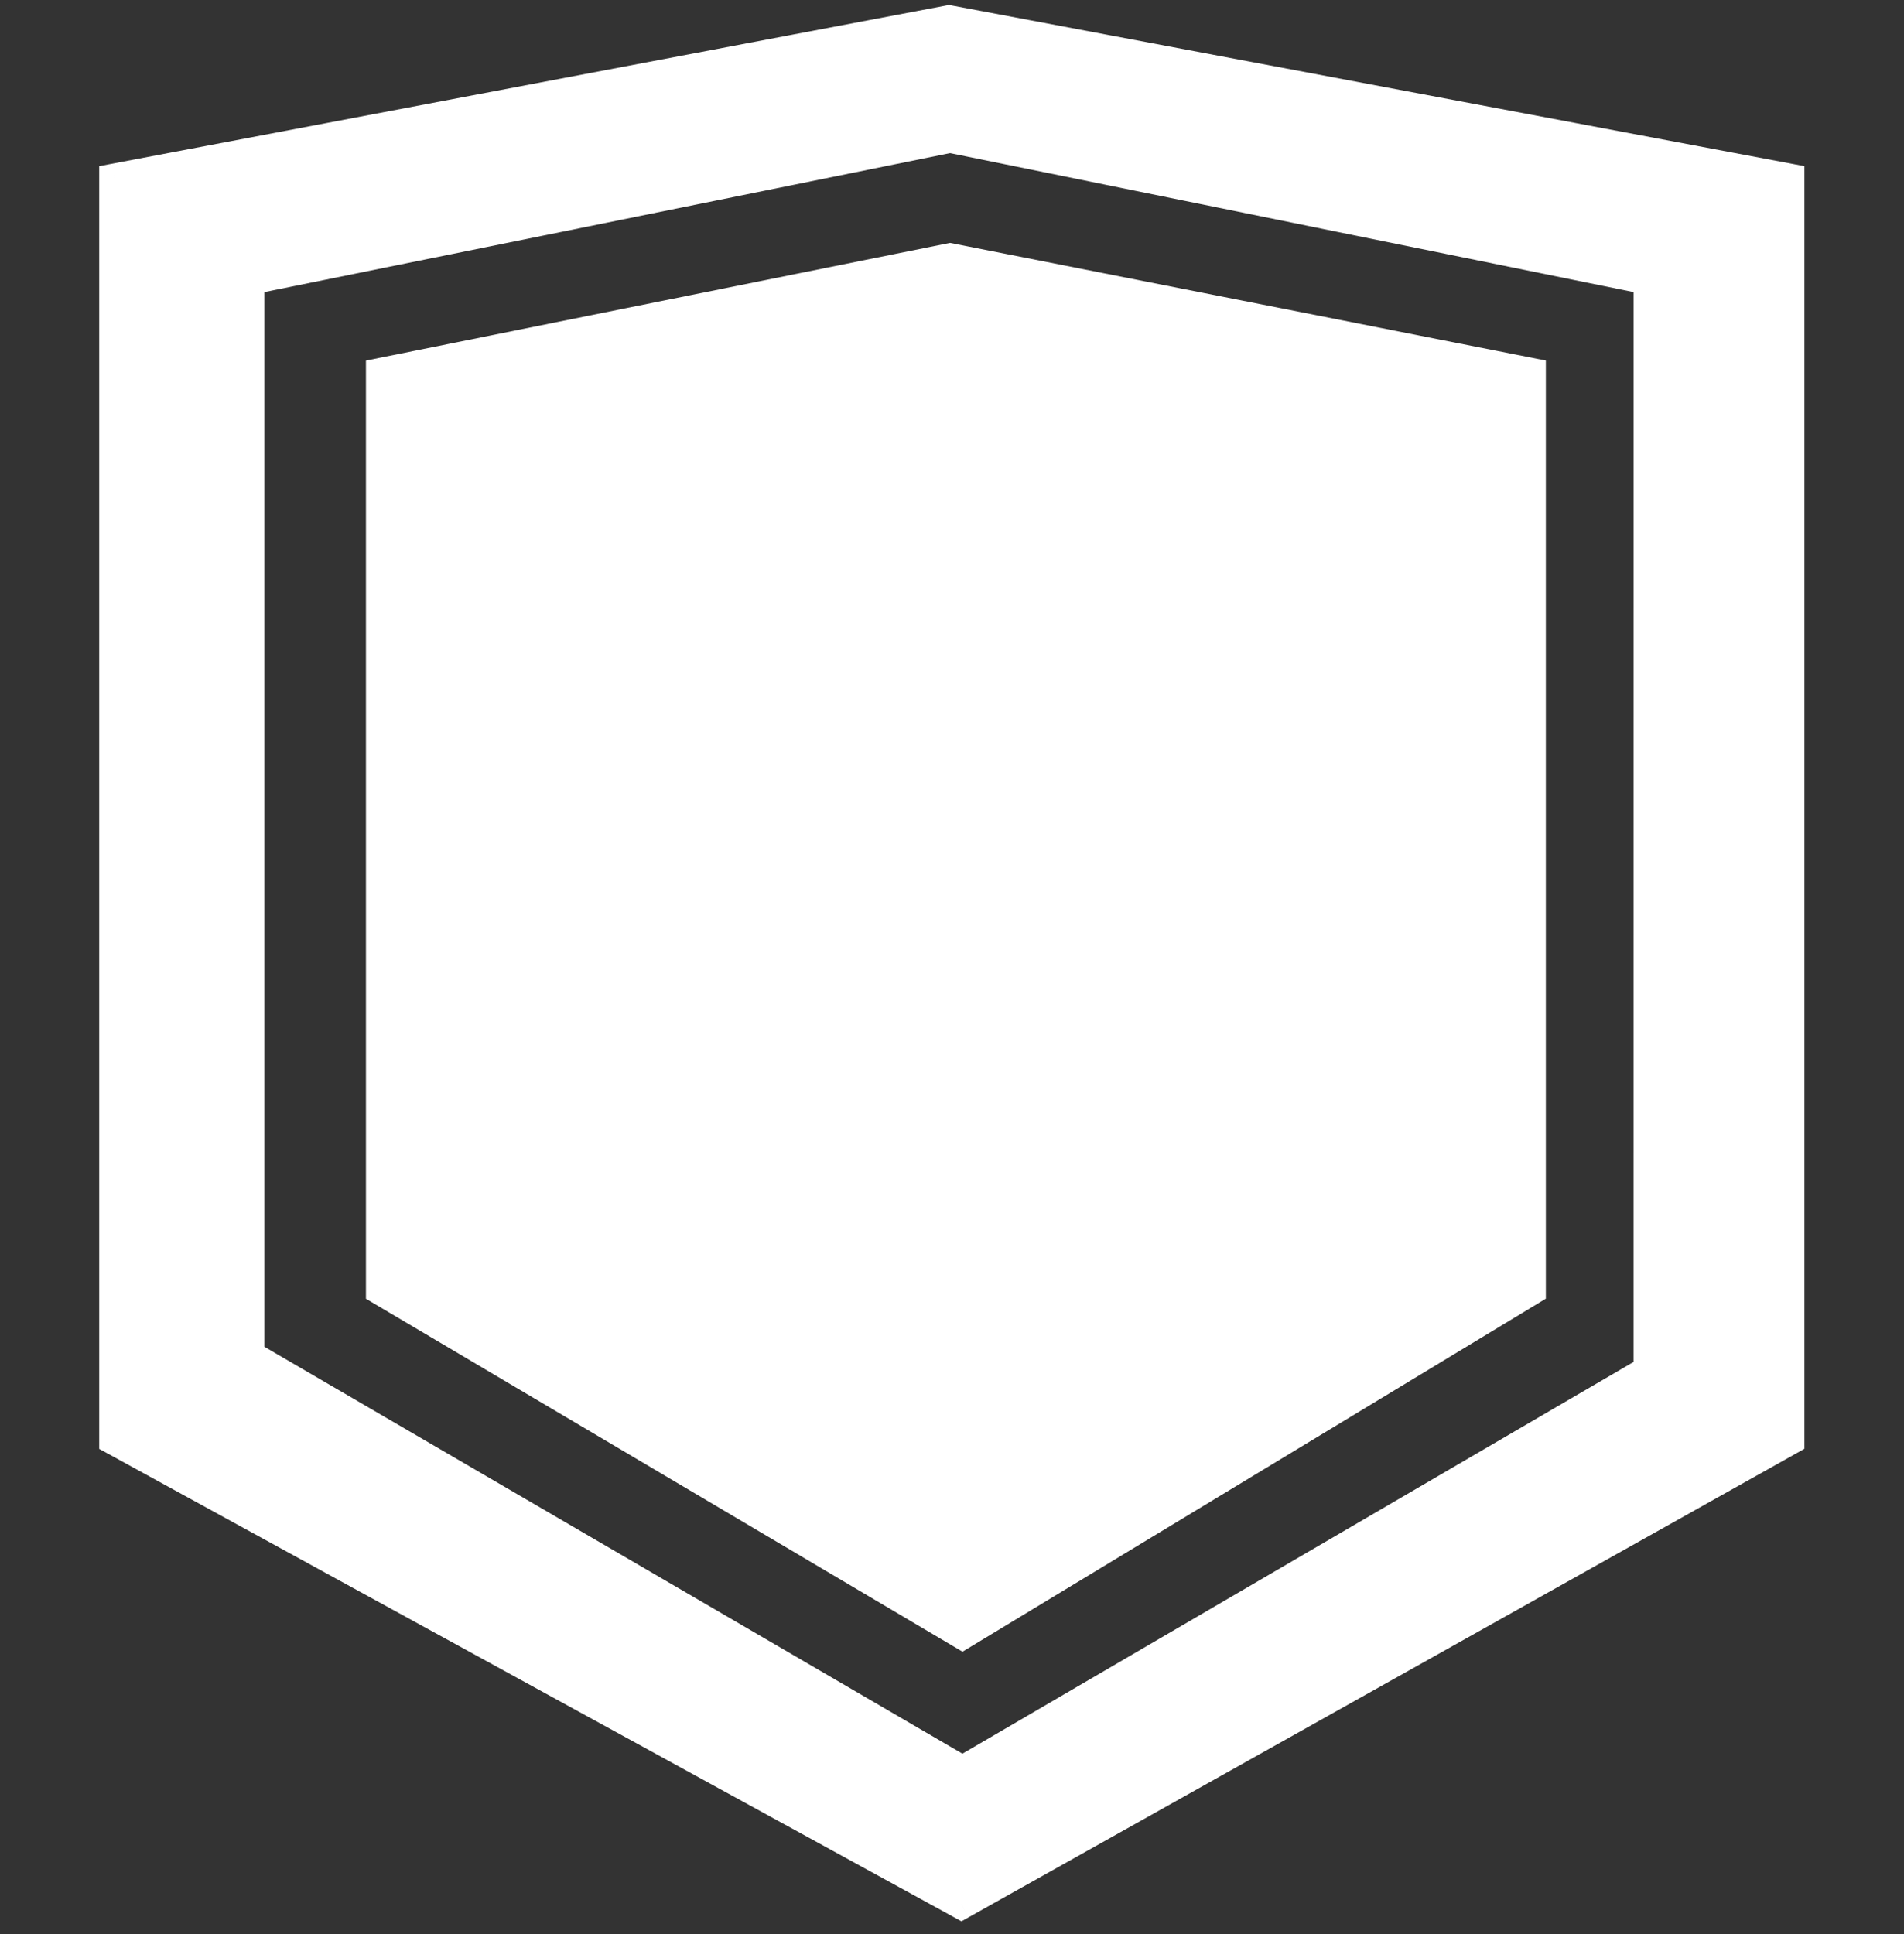 <svg width="64" height="65" viewBox="0 0 64 65" fill="none" xmlns="http://www.w3.org/2000/svg">
<rect x="0" y="0" width="64" height="65" fill="#333333" stroke="none"/>
<path fill-rule="evenodd" clip-rule="evenodd" d="M31.899 0.676L3.835 5.999L3.835 48.398L32.315 64L60.152 48.398L60.152 5.999L31.899 0.676ZM31.935 4.636L8.386 9.408L8.386 45.549L32.35 59.517L55.409 46.06L55.41 9.408L31.935 4.636Z" fill="white"/>
<path d="M3.835 5.999L3.742 5.507L3.335 5.585L3.335 5.999L3.835 5.999ZM31.899 0.676L31.991 0.184L31.898 0.167L31.806 0.185L31.899 0.676ZM3.835 48.398L3.335 48.398L3.335 48.695L3.595 48.837L3.835 48.398ZM32.315 64L32.075 64.439L32.318 64.572L32.56 64.436L32.315 64ZM60.152 48.398L60.397 48.835L60.652 48.691L60.652 48.398L60.152 48.398ZM60.152 5.999L60.652 5.999L60.652 5.584L60.245 5.507L60.152 5.999ZM8.386 9.408L8.287 8.918L7.886 8.999L7.886 9.408L8.386 9.408ZM31.935 4.636L32.034 4.146L31.935 4.125L31.835 4.146L31.935 4.636ZM8.386 45.549L7.886 45.549L7.886 45.836L8.134 45.981L8.386 45.549ZM32.35 59.517L32.099 59.949L32.35 60.095L32.602 59.948L32.35 59.517ZM55.409 46.06L55.661 46.492L55.909 46.347L55.909 46.06L55.409 46.06ZM55.41 9.408L55.91 9.408L55.91 8.999L55.509 8.918L55.41 9.408ZM3.928 6.49L31.992 1.167L31.806 0.185L3.742 5.507L3.928 6.49ZM4.335 48.398L4.335 5.999L3.335 5.999L3.335 48.398L4.335 48.398ZM32.555 63.562L4.075 47.96L3.595 48.837L32.075 64.439L32.555 63.562ZM59.908 47.962L32.071 63.564L32.56 64.436L60.397 48.835L59.908 47.962ZM59.652 5.999L59.652 48.398L60.652 48.398L60.652 5.999L59.652 5.999ZM31.806 1.167L60.06 6.49L60.245 5.507L31.991 0.184L31.806 1.167ZM8.485 9.898L32.034 5.126L31.835 4.146L8.287 8.918L8.485 9.898ZM8.886 45.549L8.886 9.408L7.886 9.408L7.886 45.549L8.886 45.549ZM32.602 59.085L8.638 45.117L8.134 45.981L32.099 59.949L32.602 59.085ZM55.157 45.628L32.098 59.085L32.602 59.948L55.661 46.492L55.157 45.628ZM54.91 9.408L54.909 46.06L55.909 46.06L55.91 9.408L54.91 9.408ZM31.835 5.126L55.31 9.898L55.509 8.918L32.034 4.146L31.835 5.126Z" fill="white"/>
<path d="M12.801 12.528L31.934 8.673L51.461 12.528L51.461 43.364L32.35 54.928L12.801 43.364L12.801 12.528Z" fill="white" stroke="white"/>
</svg>
